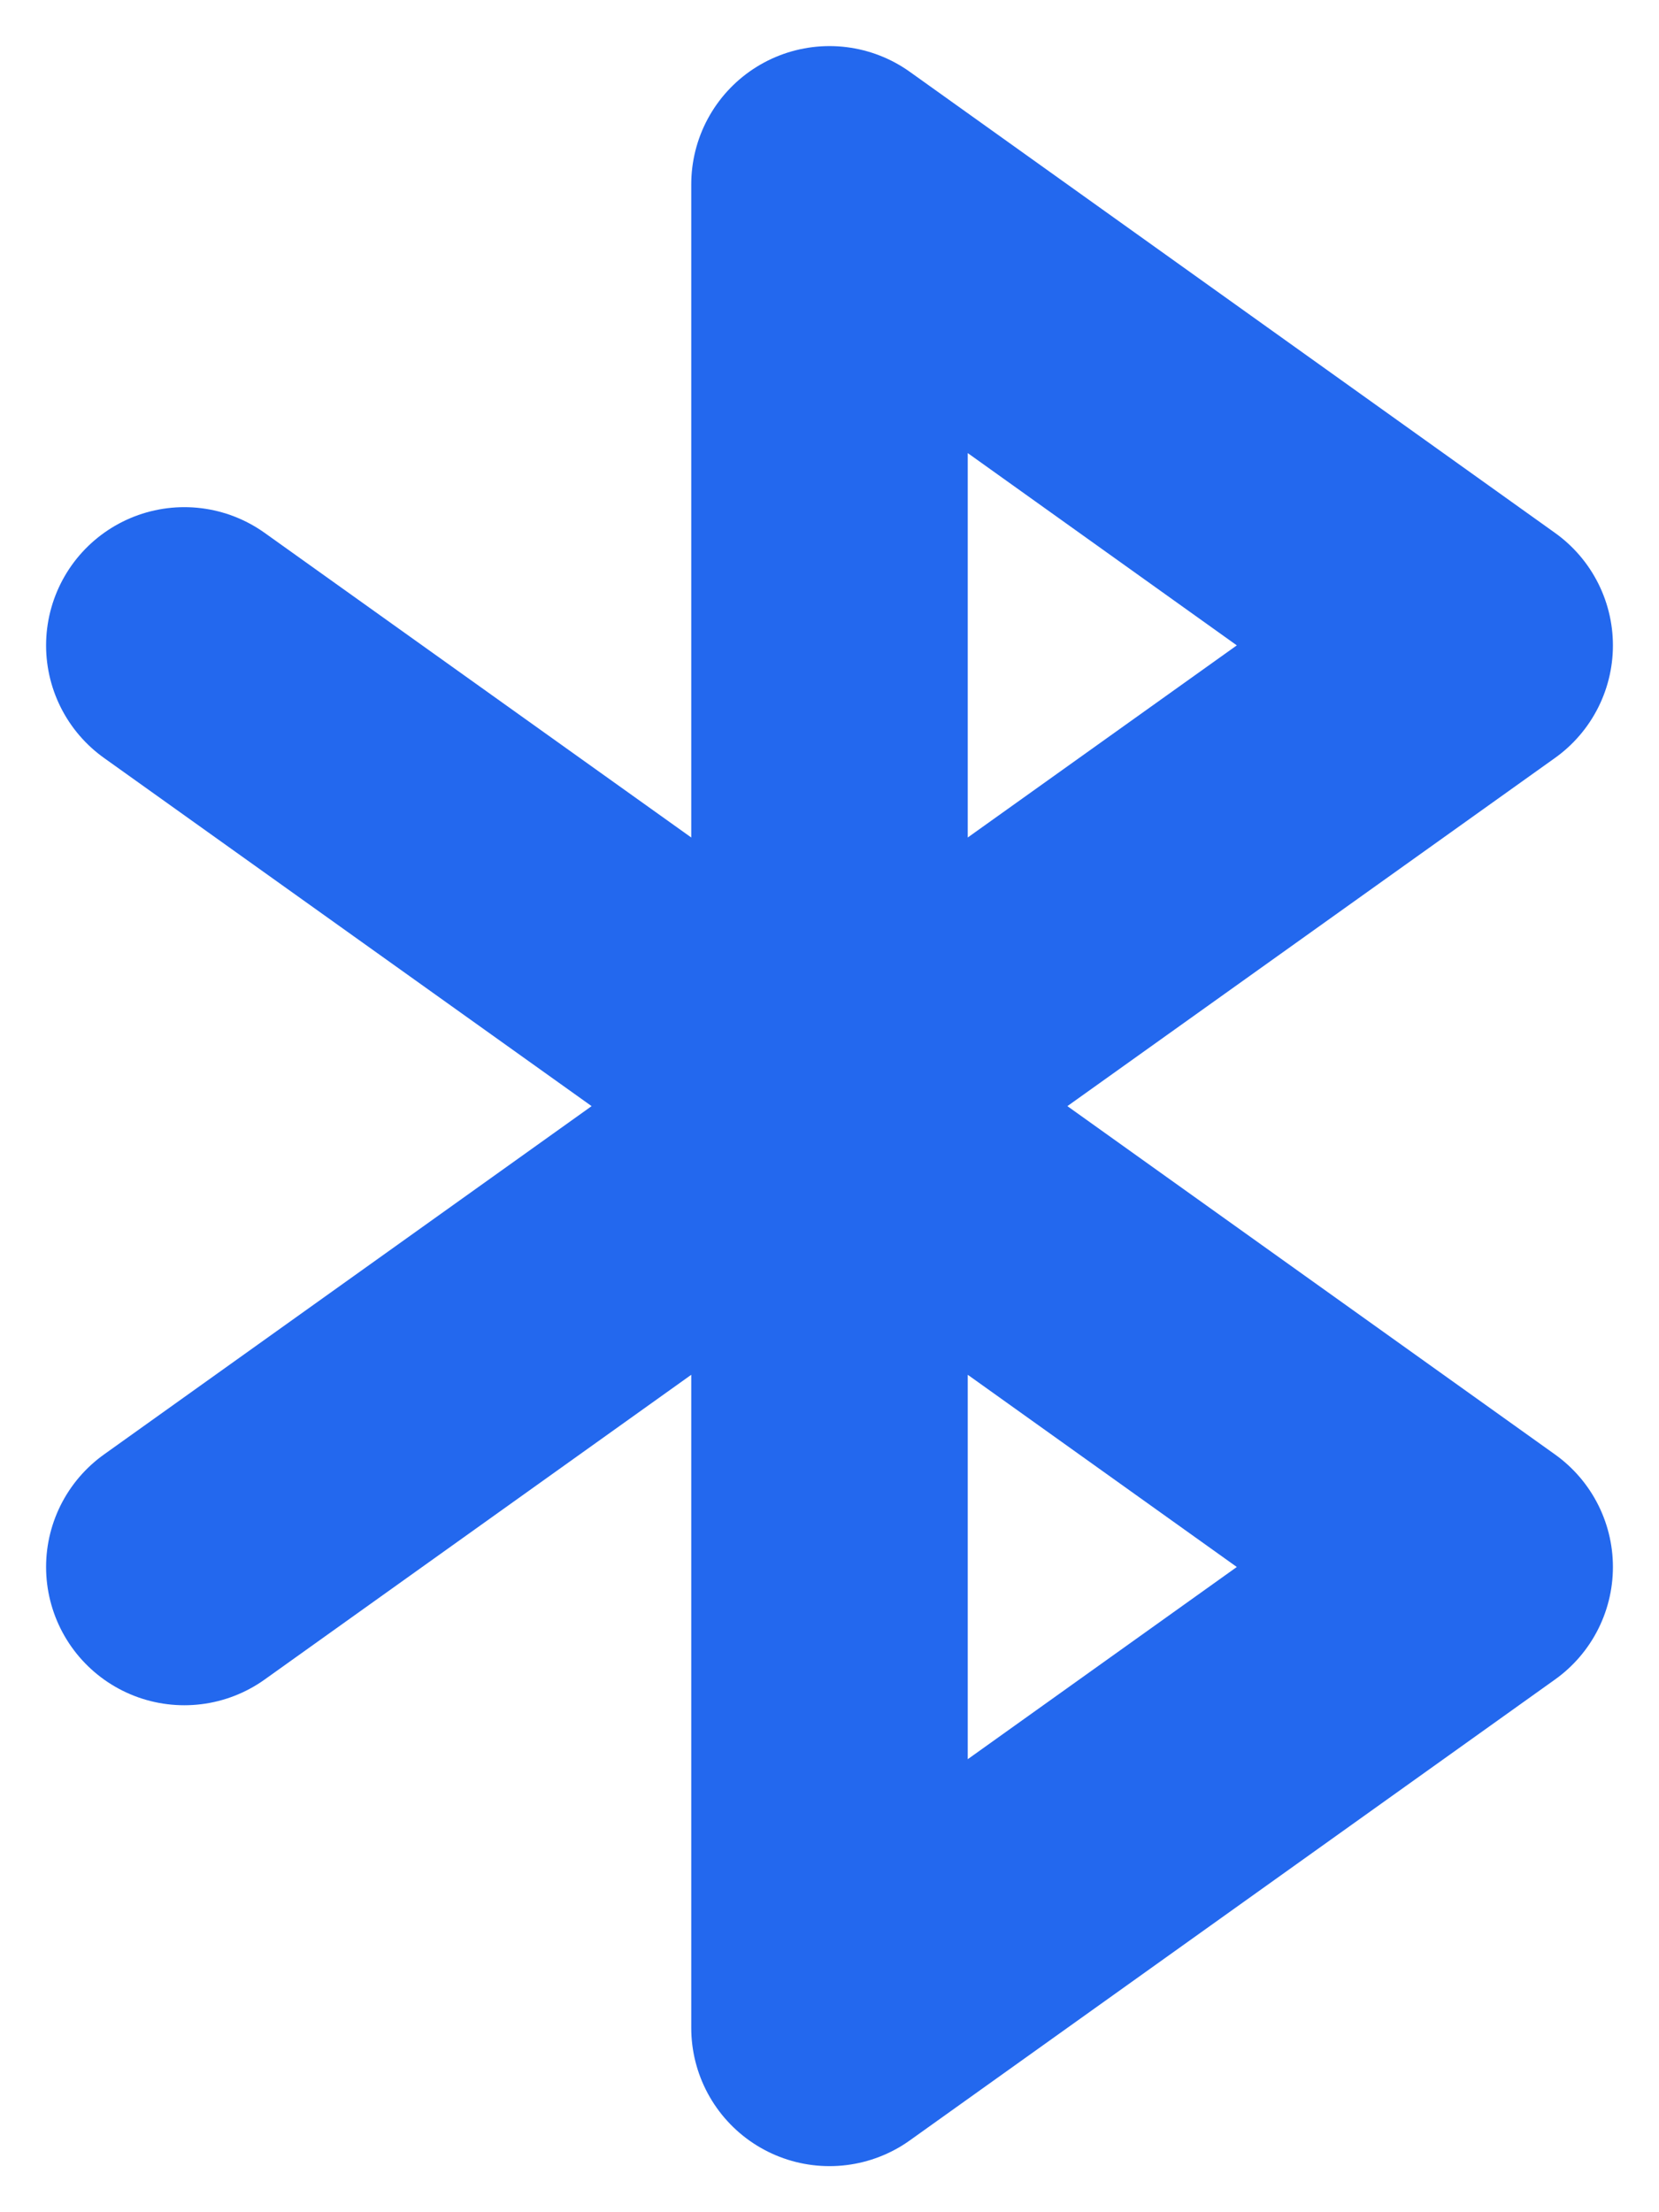 <svg width="18" height="24" viewBox="0 0 18 24" fill="none" xmlns="http://www.w3.org/2000/svg">
<path d="M2 7.002L9 12L16 17L9 22V2L16 7.002L9 12L2 17" stroke="#2368EE" stroke-width="3" stroke-linecap="round" stroke-linejoin="round"/>
</svg>
